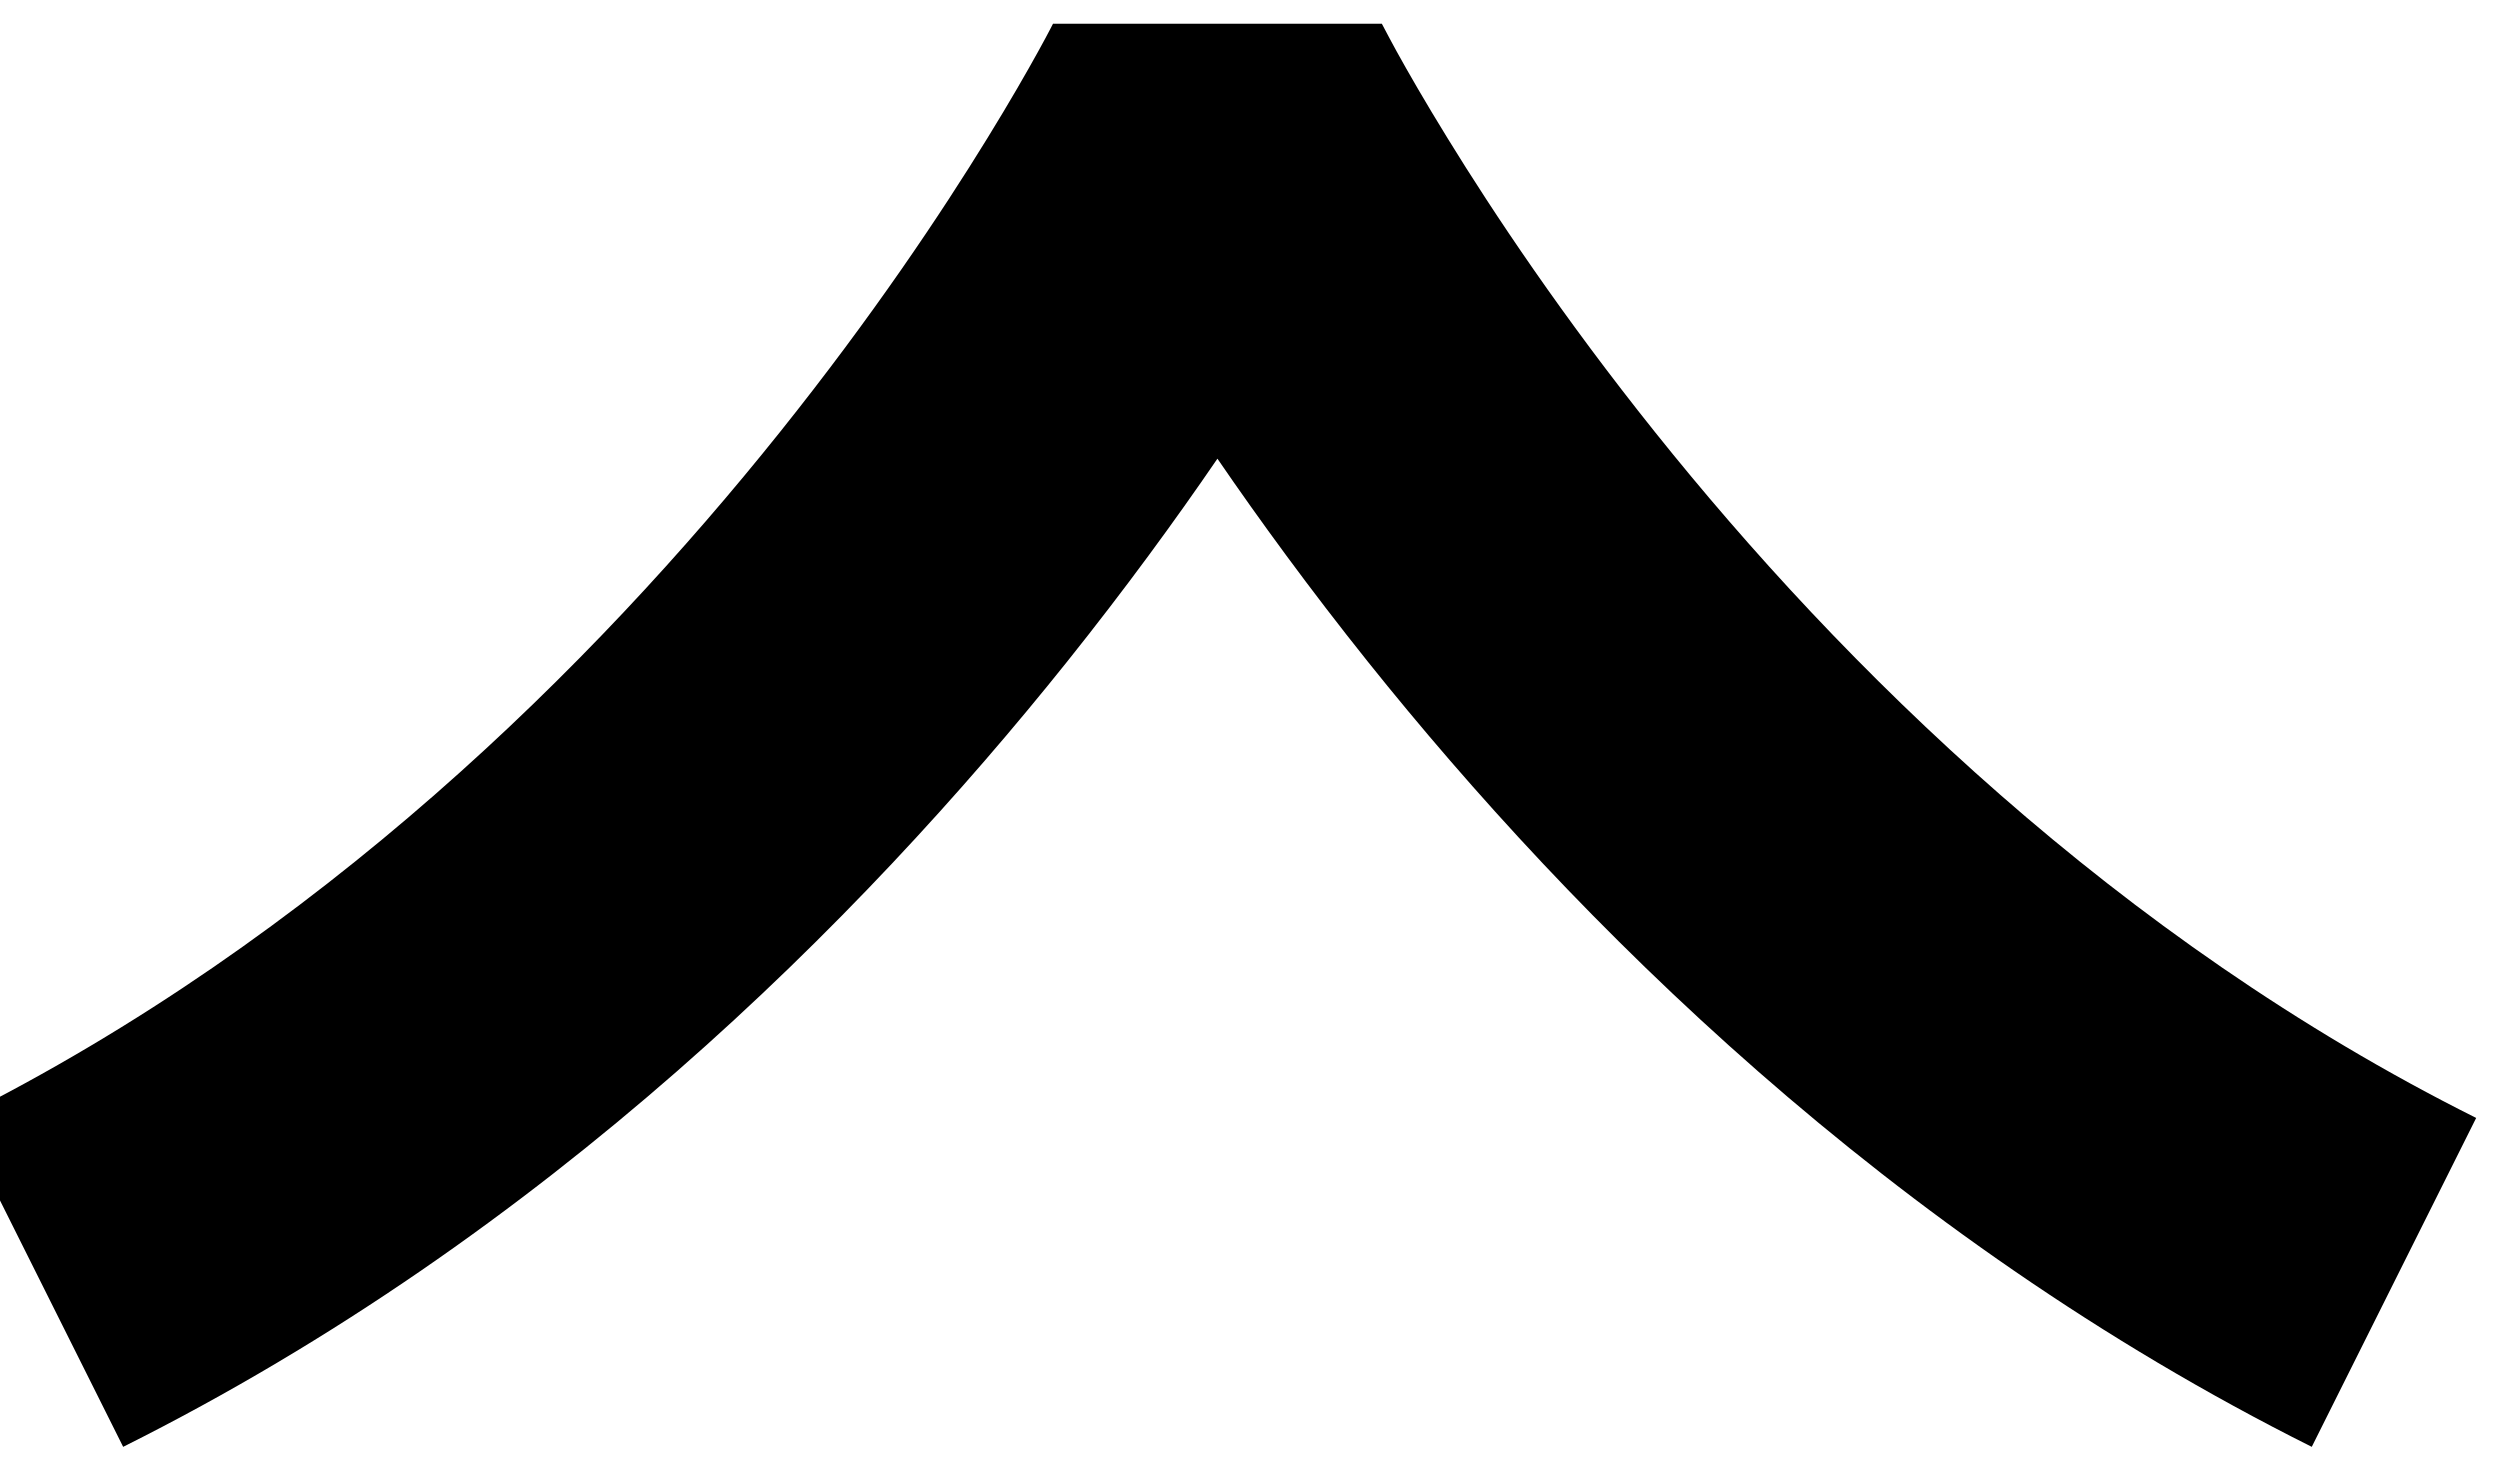 <svg width="34" height="20" viewBox="0 0 34 20" fill="none" xmlns="http://www.w3.org/2000/svg" xmlns:xlink="http://www.w3.org/1999/xlink">
<path d="M18.606,10.996C21.408,7.493 25.675,3.204 31.441,0.321L33.677,4.794C28.775,7.244 25.042,10.955 22.511,14.119C21.252,15.692 20.31,17.106 19.688,18.118C19.377,18.623 19.147,19.026 18.998,19.296C18.923,19.431 18.869,19.533 18.835,19.598L18.8,19.666L18.795,19.675L18.794,19.677C18.794,19.677 18.794,19.677 18.792,19.675L14.325,19.675C14.323,19.677 14.323,19.677 14.323,19.677L14.323,19.675L14.318,19.666L14.282,19.598C14.248,19.533 14.194,19.431 14.12,19.296C13.971,19.026 13.74,18.623 13.429,18.118C12.807,17.106 11.865,15.692 10.606,14.119C8.075,10.955 4.342,7.244 -0.56,4.794L1.676,0.321C7.442,3.204 11.708,7.493 14.511,10.996C15.304,11.988 15.987,12.925 16.559,13.76C17.13,12.925 17.813,11.988 18.606,10.996Z" clip-rule="evenodd" fill-rule="evenodd" transform="rotate(180 16.558 9.999)" fill="#000000"/>
</svg>
